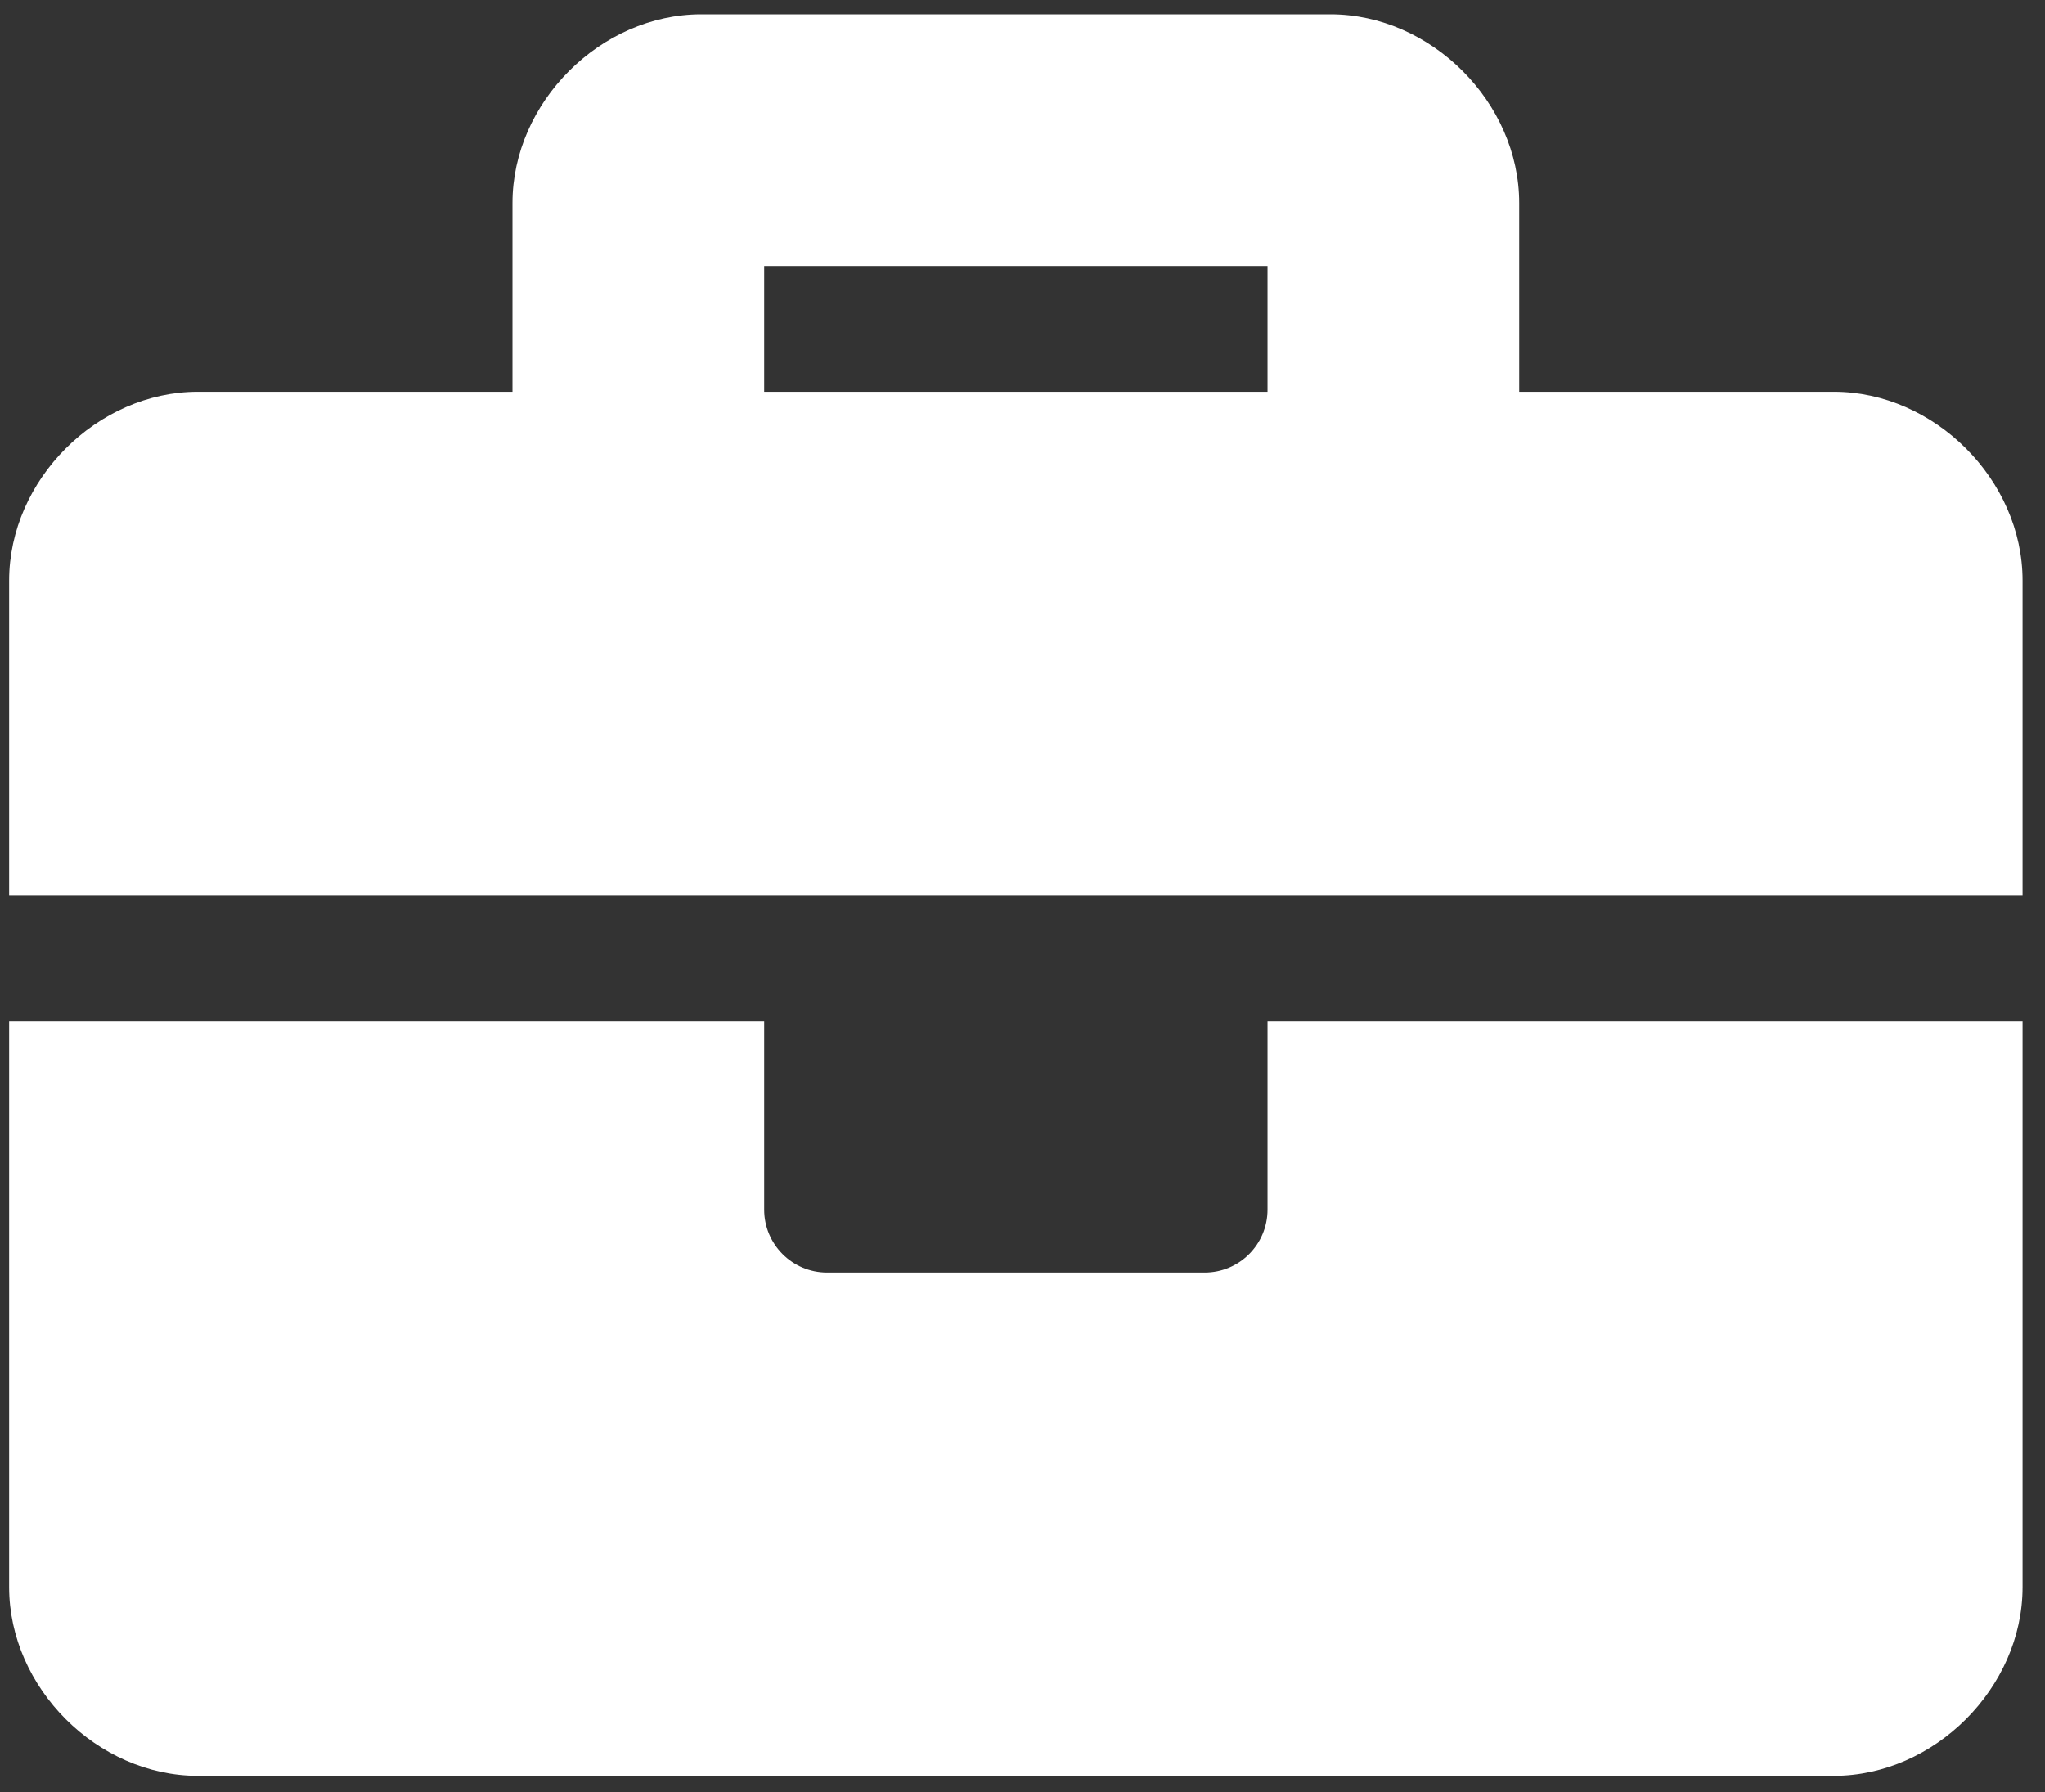 <svg width="81" height="71" viewBox="0 0 81 71" fill="none" xmlns="http://www.w3.org/2000/svg">
    <rect x="0" y="0" width="81" height="71" fill="#333333" stroke="none"/>
    <path
        d="M50.205 47.919C50.205 49.296 49.09 50.411 47.713 50.411H32.76C31.383 50.411 30.268 49.296 30.268 47.919V40.442H0.362V62.872C0.362 66.859 3.851 70.348 7.838 70.348H72.635C76.622 70.348 80.112 66.859 80.112 62.872V40.442H50.205V47.919ZM72.635 15.521H60.174V8.044C60.174 4.056 56.685 0.567 52.697 0.567H27.776C23.788 0.567 20.299 4.056 20.299 8.044V15.521H7.838C3.851 15.521 0.362 19.009 0.362 22.997V35.458H80.112V22.997C80.112 19.009 76.622 15.521 72.635 15.521ZM50.205 15.521H30.268V10.536H50.205V15.521Z"
        fill="white" />
</svg>
    